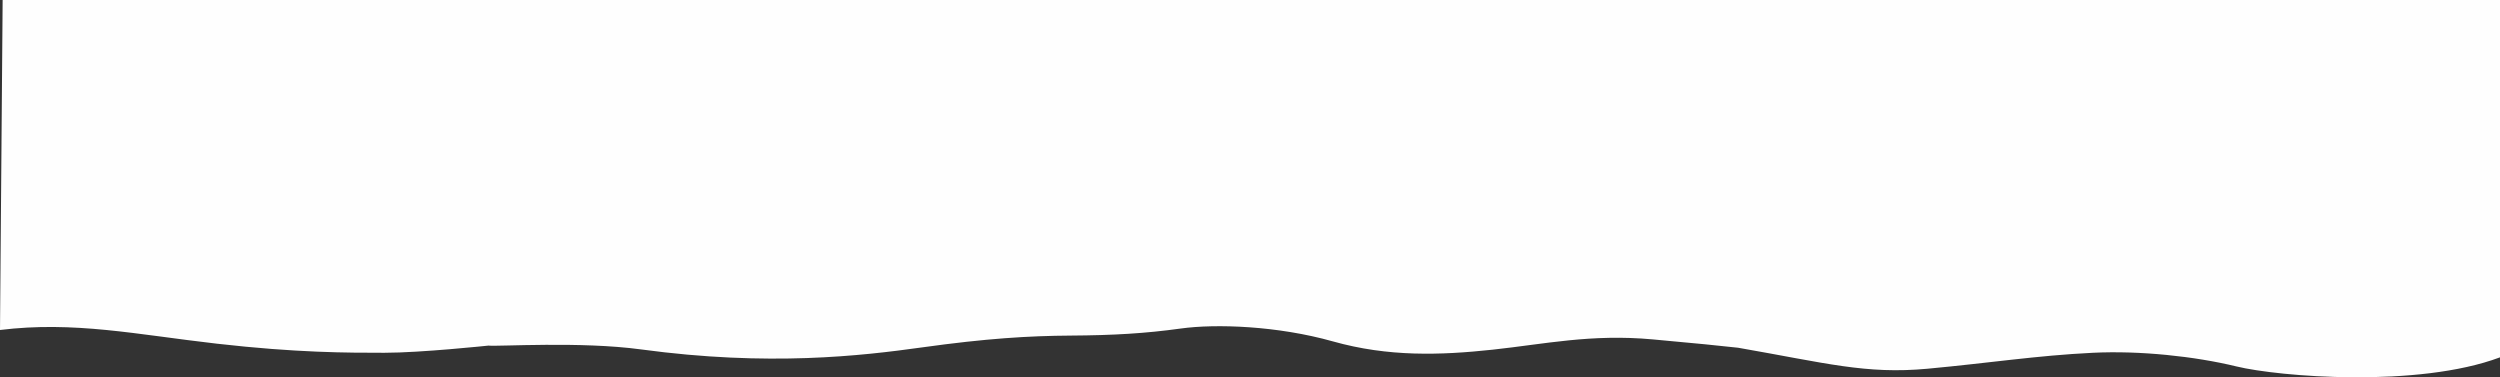 <?xml version="1.0" encoding="UTF-8"?>
<svg width="2995px" height="452px" viewBox="0 0 2995 452" version="1.1" xmlns="http://www.w3.org/2000/svg" xmlns:xlink="http://www.w3.org/1999/xlink">
    <rect x="0" y="0" width="2995" height="452" fill="#333333" stroke="none"/>
    <!-- Generator: Sketch 47.1 (45422) - http://www.bohemiancoding.com/sketch -->
    <title>Page 1</title>
    <desc>Created with Sketch.</desc>
    <defs></defs>
    <g id="Welcome" stroke="none" stroke-width="1" fill="none" fill-rule="evenodd">
        <g id="Page-1" fill="#FEFEFE">
            <path d="M0,395.322 C88.811,384.398 163.96,400.784 259.603,411.706 C355.246,422.63 416.732,422.63 460.454,422.63 C504.177,422.63 585.09,414.031 585.09,414.031 C597.016,415.306 695.417,408.773 767.937,418.594 C921.265,439.36 1032.444,426.234 1104.569,416.184 C1181.596,405.451 1232.216,402.355 1283.013,402.023 C1333.811,401.693 1372.099,399.469 1414.385,393.596 C1456.67,387.722 1530.467,390.298 1596.879,409.011 C1663.291,427.723 1725.71,425.622 1788.134,418.915 C1850.557,412.21 1906.039,399.871 1979.806,406.577 C2028.985,411.047 2063.131,414.386 2082.248,416.592 C2187.498,434.919 2235.32,448.572 2309.101,441.746 C2382.883,434.919 2440.126,425.9 2507.219,422.63 C2563.238,419.899 2628.822,426.726 2679.378,439.015 C2729.932,451.303 2896.624,464.957 2995,428.091 L2995,0 L3.17,0 L0,395.322 Z" id="Fill-1"></path>
        </g>
    </g>
</svg>